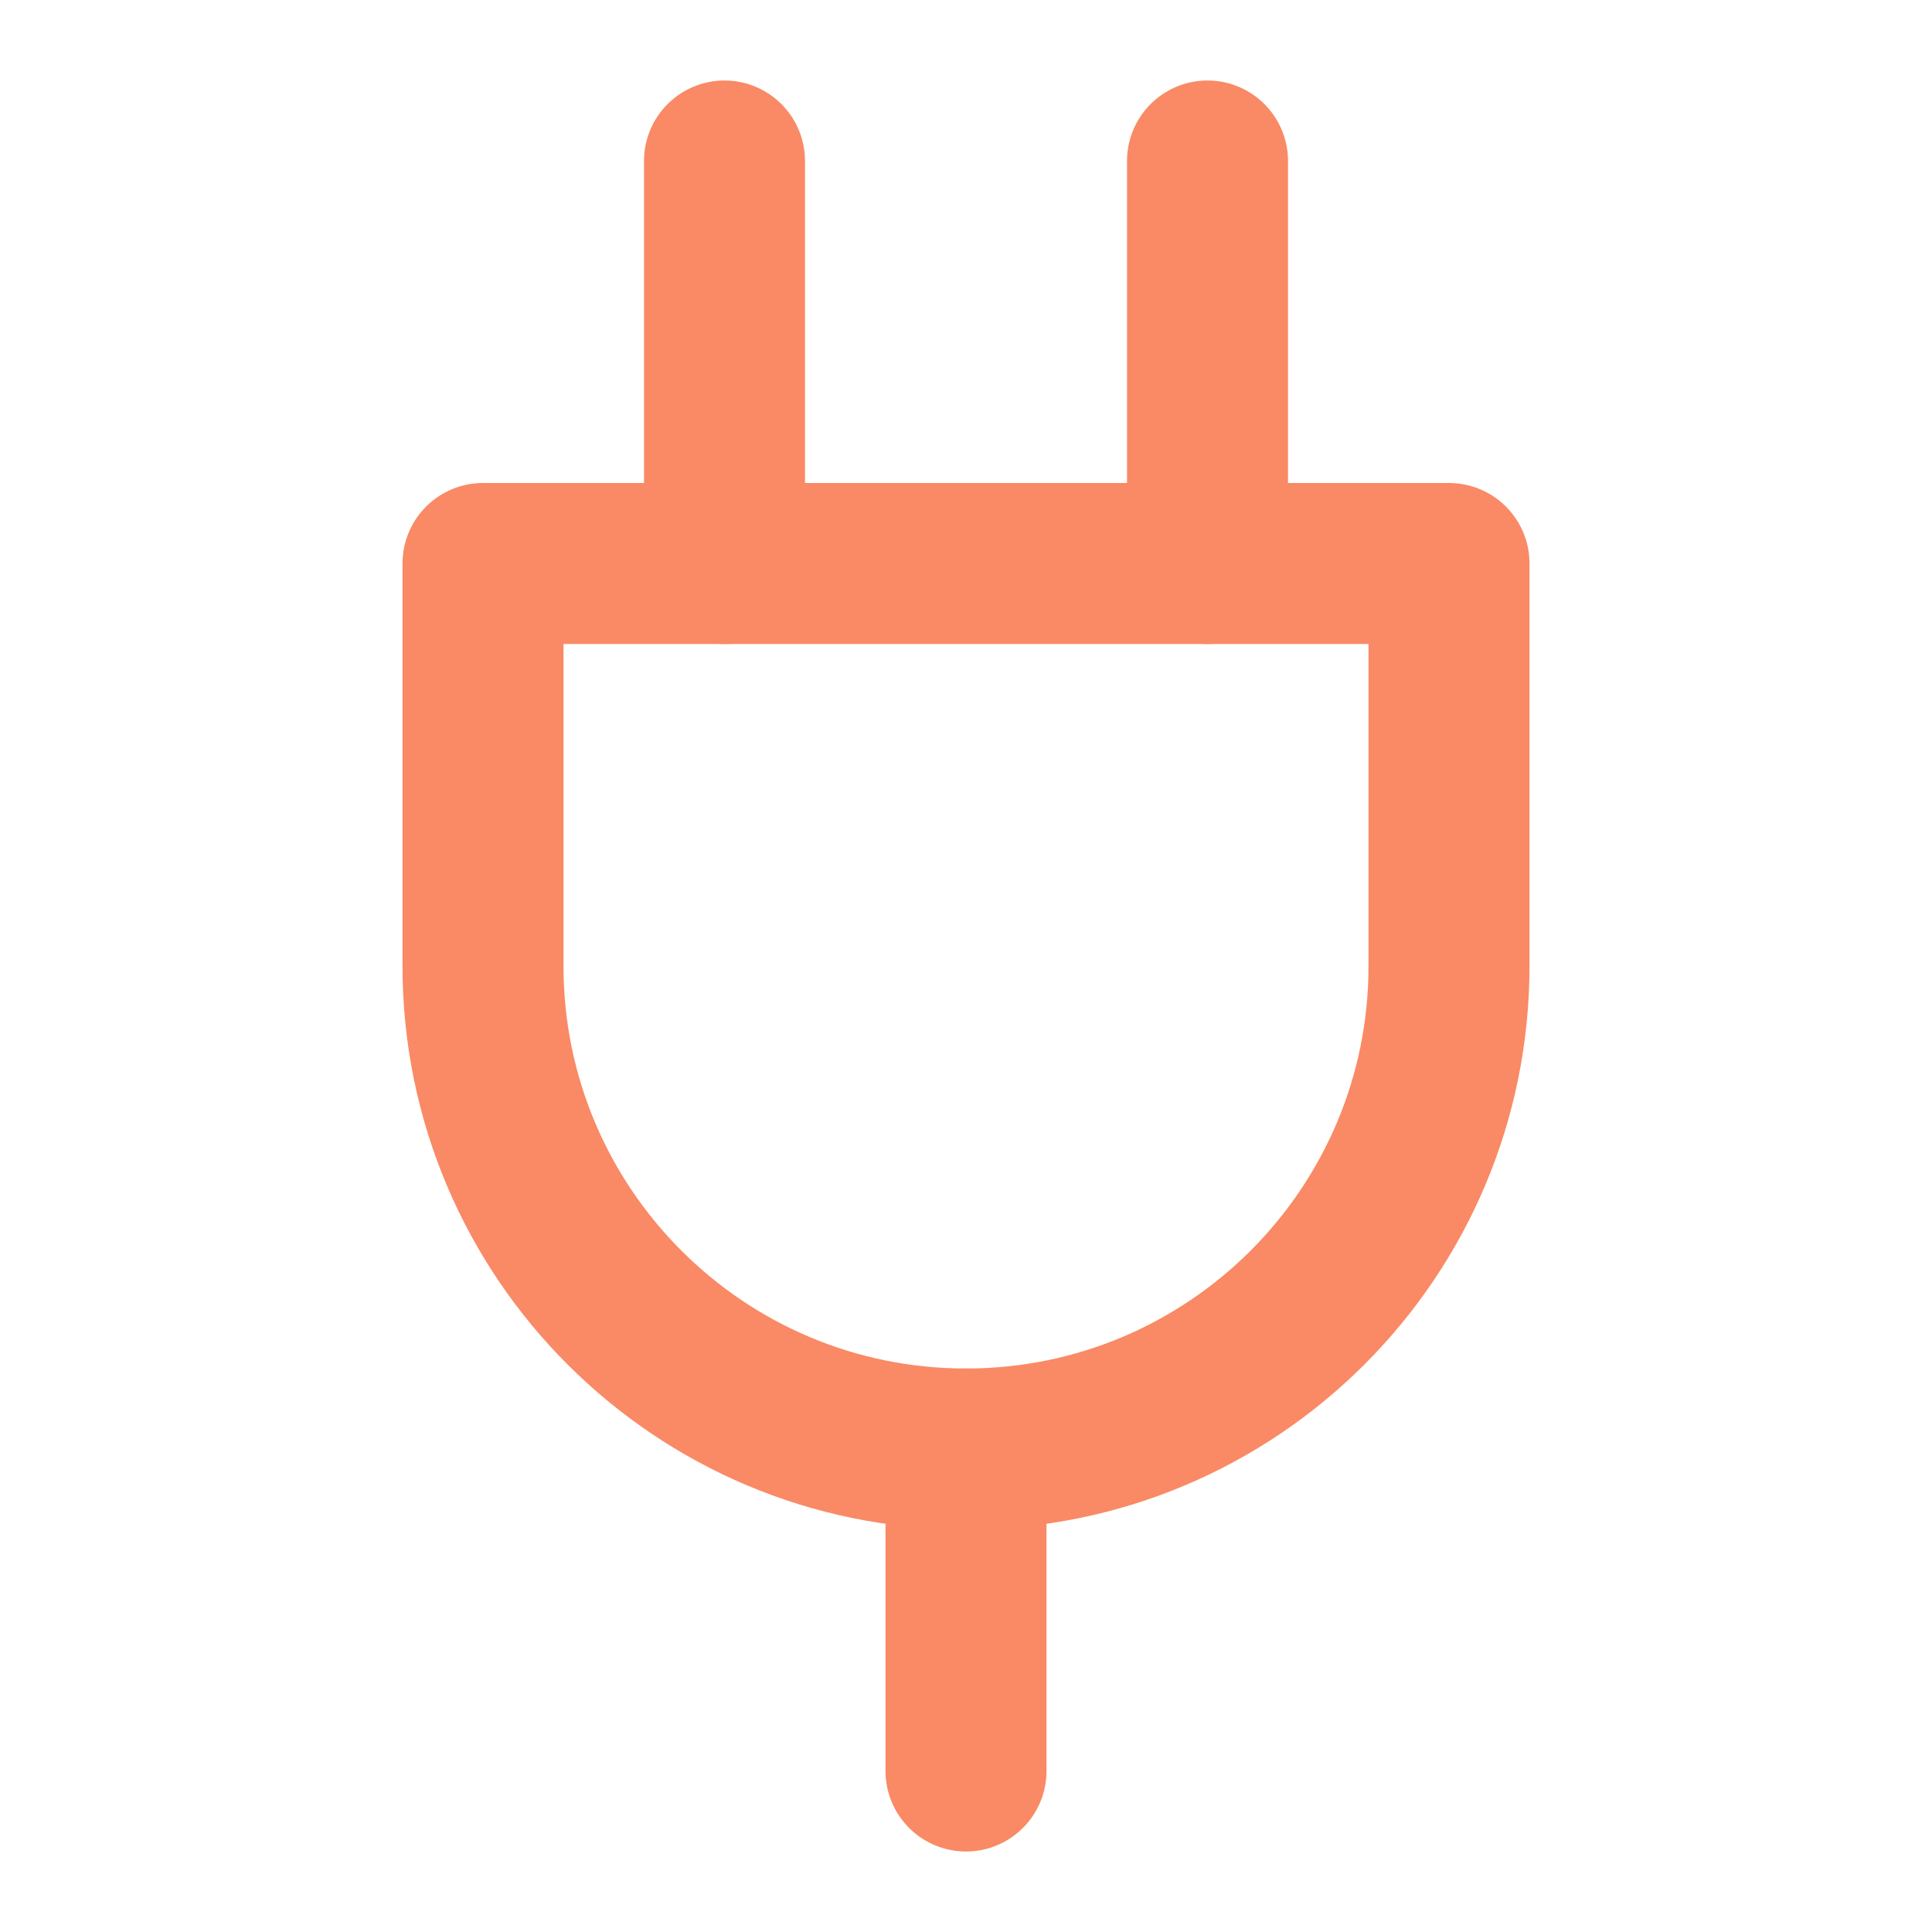<svg width="24" height="24" viewBox="0 0 24 24" fill="none" xmlns="http://www.w3.org/2000/svg">
<path d="M6 7H18V12C18 15.314 15.314 18 12 18V18C8.686 18 6 15.314 6 12V7Z" stroke="#f98a65" stroke-width="2" stroke-linecap="round" stroke-linejoin="round"/>
<line x1="15" y1="2" x2="15" y2="7" stroke="#f98a65" stroke-width="2" stroke-linecap="round" stroke-linejoin="round"/>
<path d="M12 18V22" stroke="#f98a65" stroke-width="2" stroke-linecap="round" stroke-linejoin="round"/>
<line x1="9" y1="2" x2="9" y2="7" stroke="#f98a65" stroke-width="2" stroke-linecap="round" stroke-linejoin="round"/>
</svg>
